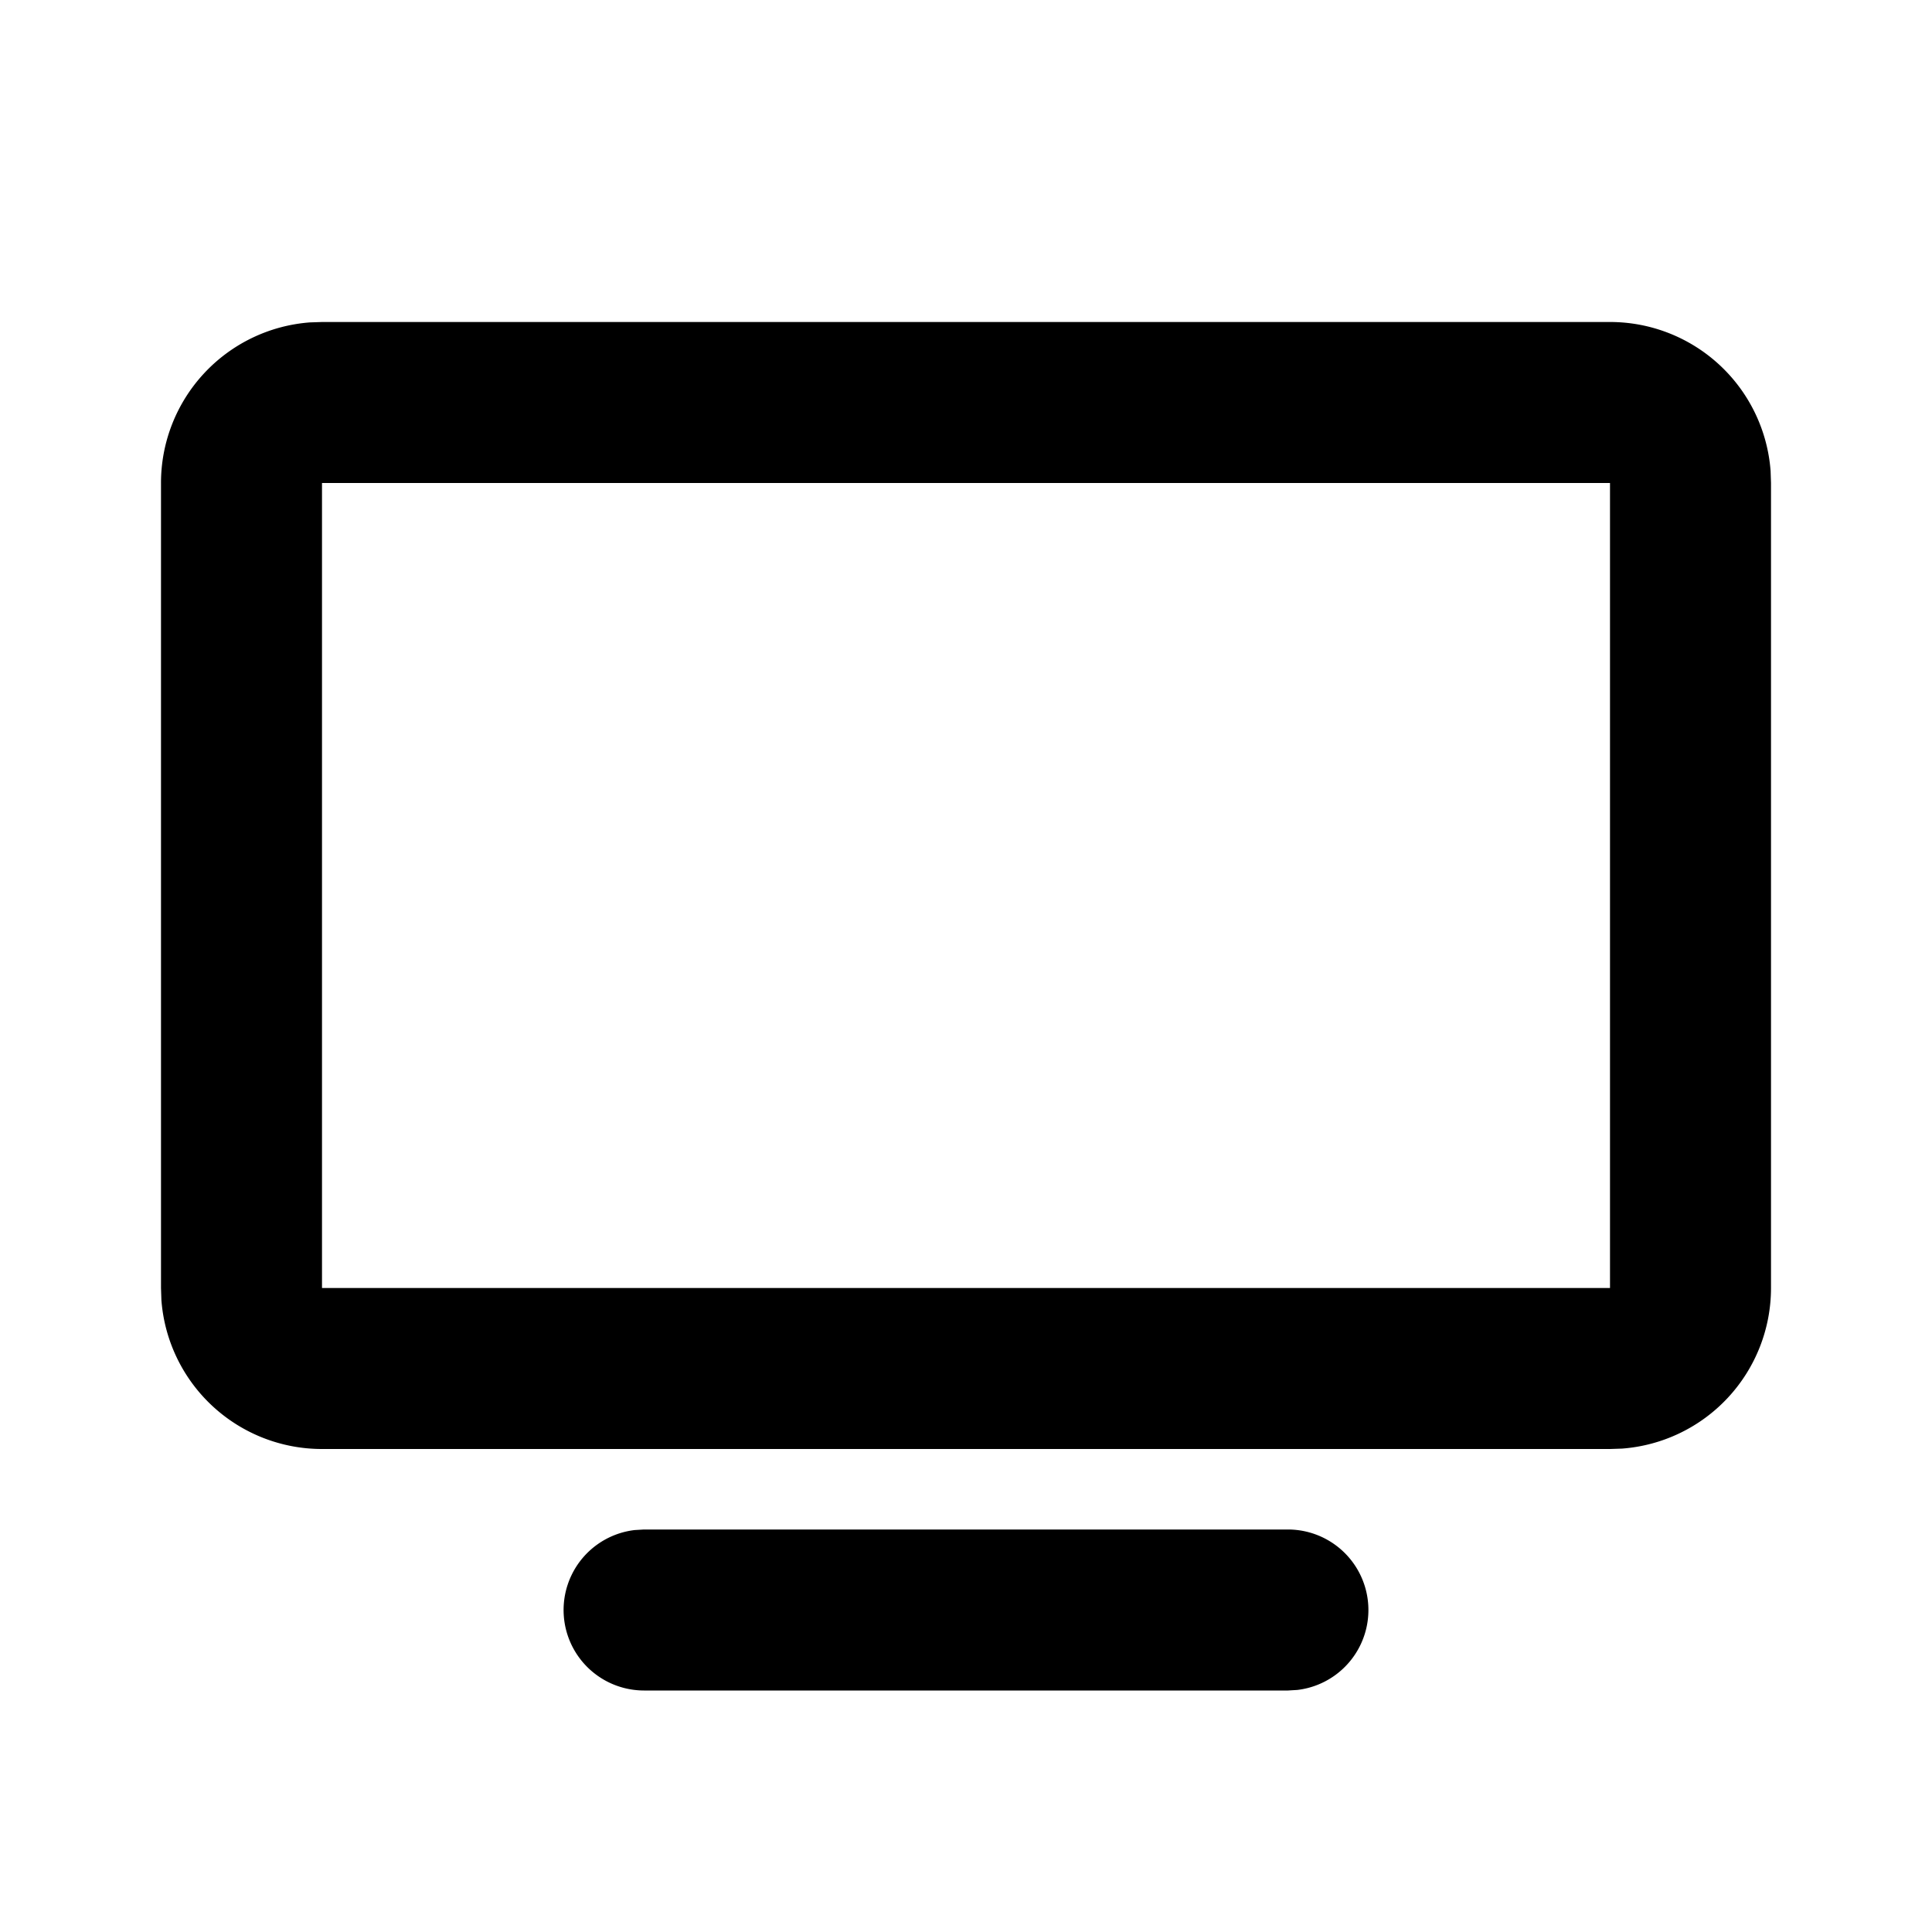 <svg xmlns="http://www.w3.org/2000/svg" width="24" height="24">
    <g fill="none" fill-rule="evenodd">
        <path d="M24 0v24H0V0zM12.593 23.258l-.011.002-.071.035-.02.004-.014-.004-.071-.035c-.01-.004-.019-.001-.024.005l-.004.01-.017.428.005.02.01.013.104.074.015.004.012-.004.104-.074.012-.016.004-.017-.017-.427c-.002-.01-.009-.017-.017-.018m.265-.113-.013.002-.185.093-.01.01-.003.011.018.43.005.012.008.007.201.093c.012.004.023 0 .029-.008l.004-.014-.034-.614c-.003-.012-.01-.02-.02-.022m-.715.002a.023.023 0 0 0-.027.006l-.006.014-.034.614c0 .012.007.02.017.024l.015-.002.201-.093.01-.008.004-.011.017-.43-.003-.012-.01-.01z"/>
        <path fill="currentColor"
              d="M16 19a1 1 0 0 1 .117 1.993L16 21H8a1 1 0 0 1-.117-1.993L8 19zm4-15a2 2 0 0 1 1.995 1.85L22 6v10a2 2 0 0 1-1.85 1.995L20 18H4a2 2 0 0 1-1.995-1.85L2 16V6a2 2 0 0 1 1.85-1.995L4 4zm0 2H4v10h16z"/>
    </g>
</svg>